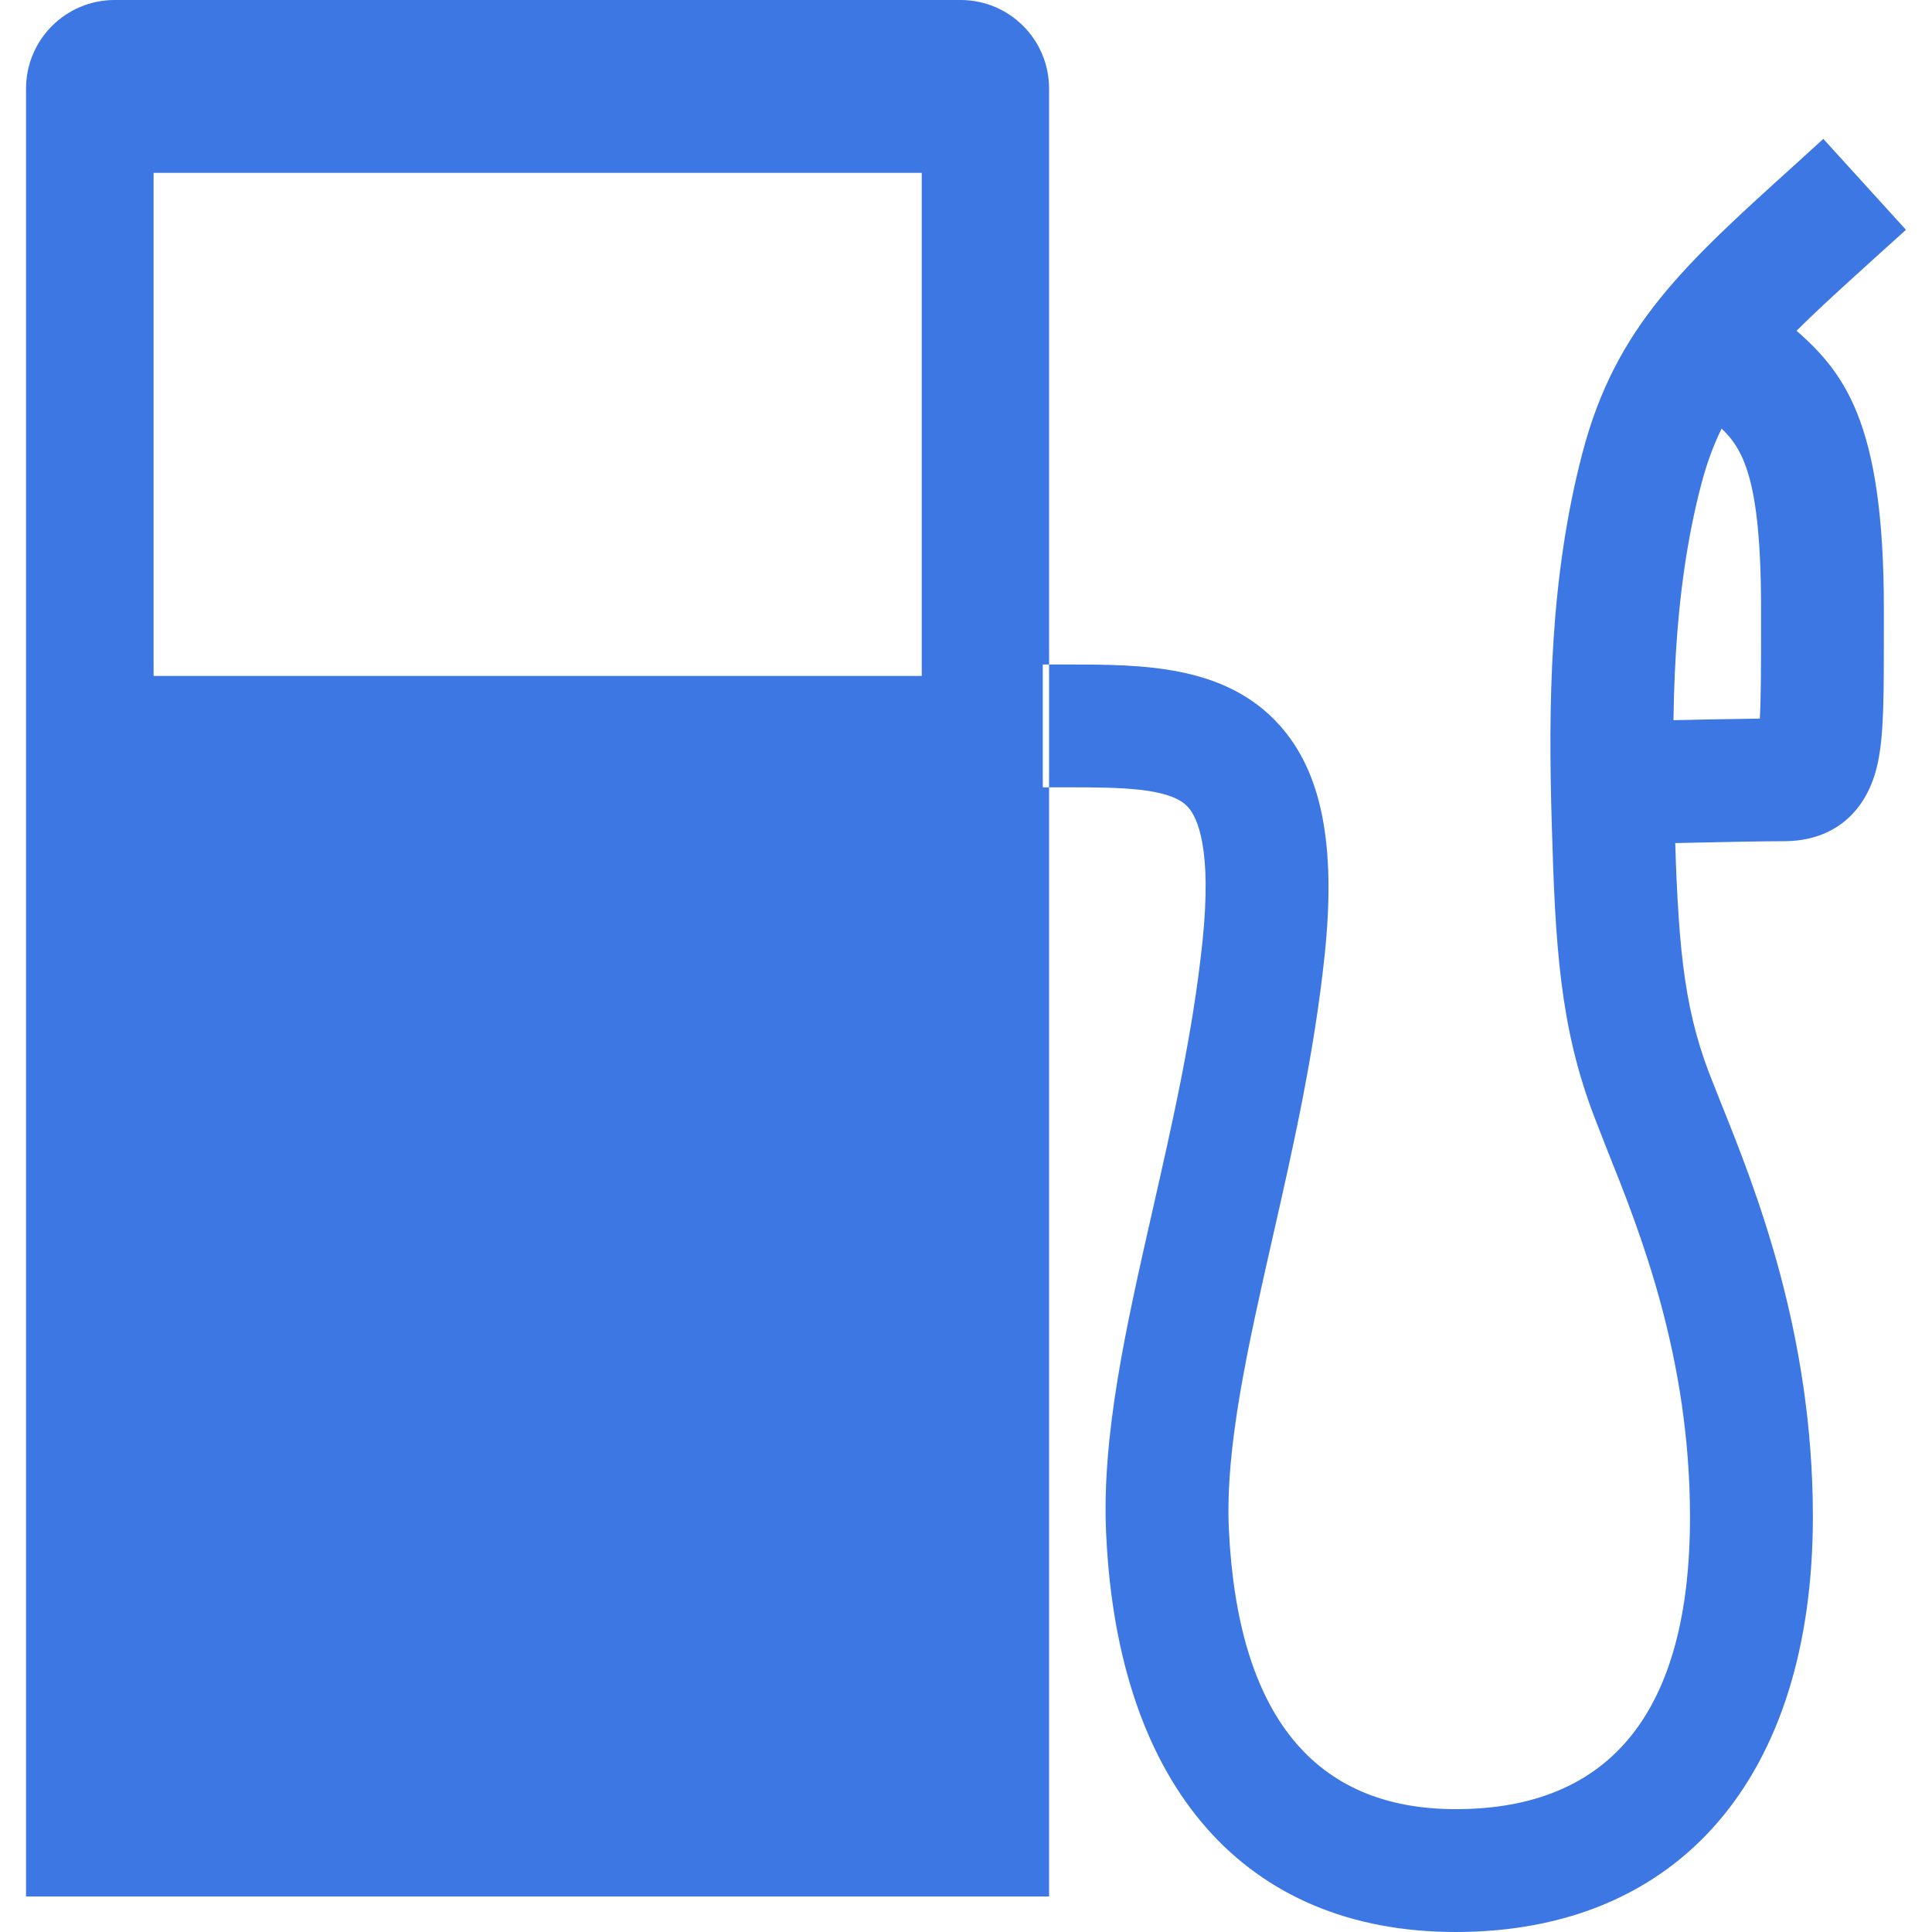 <?xml version="1.0" encoding="iso-8859-1"?>
<!-- Generator: Adobe Illustrator 16.0.0, SVG Export Plug-In . SVG Version: 6.00 Build 0)  -->
<!DOCTYPE svg PUBLIC "-//W3C//DTD SVG 1.1//EN" "http://www.w3.org/Graphics/SVG/1.1/DTD/svg11.dtd">
<svg version="1.1" id="Capa_1" xmlns="http://www.w3.org/2000/svg" xmlns:xlink="http://www.w3.org/1999/xlink" x="0px" y="0px"
	 width="79.536px" height="79.536px" viewBox="0 0 79.536 79.536" style="enable-background:new 0 0 79.536 79.536;"
	 xml:space="preserve">
<g>
	<path style="fill:#3D77E3;" d="M39.545,0H4.72C2.706,0,1.072,1.634,1.072,3.648v74.427h42.116V3.648
		C43.188,1.634,41.562,0,39.545,0z M37.945,27.827H6.323V7.115h31.623V27.827z M59.926,79.536c-8.647,0-13.888-5.95-14.385-16.321
		c-0.207-4.091,0.818-8.591,1.9-13.36c0.813-3.583,1.662-7.28,2.061-11.083c0.399-3.814-0.201-5.111-0.595-5.546
		c-0.73-0.813-2.879-0.813-4.956-0.813h-1.022v-5.056h1.022c3.035,0,6.479,0,8.715,2.486c1.75,1.937,2.341,4.947,1.869,9.46
		c-0.43,4.091-1.305,7.954-2.153,11.682c-1,4.417-1.952,8.596-1.792,11.982c0.367,7.643,3.511,11.512,9.336,11.512
		c6.4,0,9.647-4.045,9.647-12.02c0-6.597-2.051-11.733-3.413-15.13l-0.533-1.367c-1.413-3.702-1.6-7.021-1.745-12.052
		c-0.145-4.883-0.088-10.105,1.264-15.266c1.362-5.19,4.163-7.72,8.798-11.909l1.118-1.018l3.402,3.744l-1.134,1.023
		c-4.334,3.922-6.312,5.711-7.291,9.447c-1.191,4.536-1.228,9.328-1.104,13.831c0.141,4.908,0.332,7.539,1.419,10.397l0.508,1.284
		c1.419,3.531,3.77,9.435,3.77,17.005C74.627,73.151,69.128,79.536,59.926,79.536z M66.435,34.769l-0.129-5.059
		c0,0,3.92-0.101,6.142-0.127c0.051-0.896,0.051-2.296,0.051-3.764v-0.754c0-6.05-0.947-6.851-2.034-7.785
		c-0.399-0.334-0.793-0.684-1.176-1.103l3.718-3.418c0.238,0.259,0.497,0.466,0.74,0.673c2.16,1.843,3.807,3.866,3.807,11.627v0.753
		c0,2.835,0.005,4.401-0.249,5.592c-0.435,2.048-1.843,3.226-3.862,3.226C71.8,34.631,66.441,34.769,66.435,34.769z"/>
</g>
<g>
</g>
<g>
</g>
<g>
</g>
<g>
</g>
<g>
</g>
<g>
</g>
<g>
</g>
<g>
</g>
<g>
</g>
<g>
</g>
<g>
</g>
<g>
</g>
<g>
</g>
<g>
</g>
<g>
</g>
</svg>
